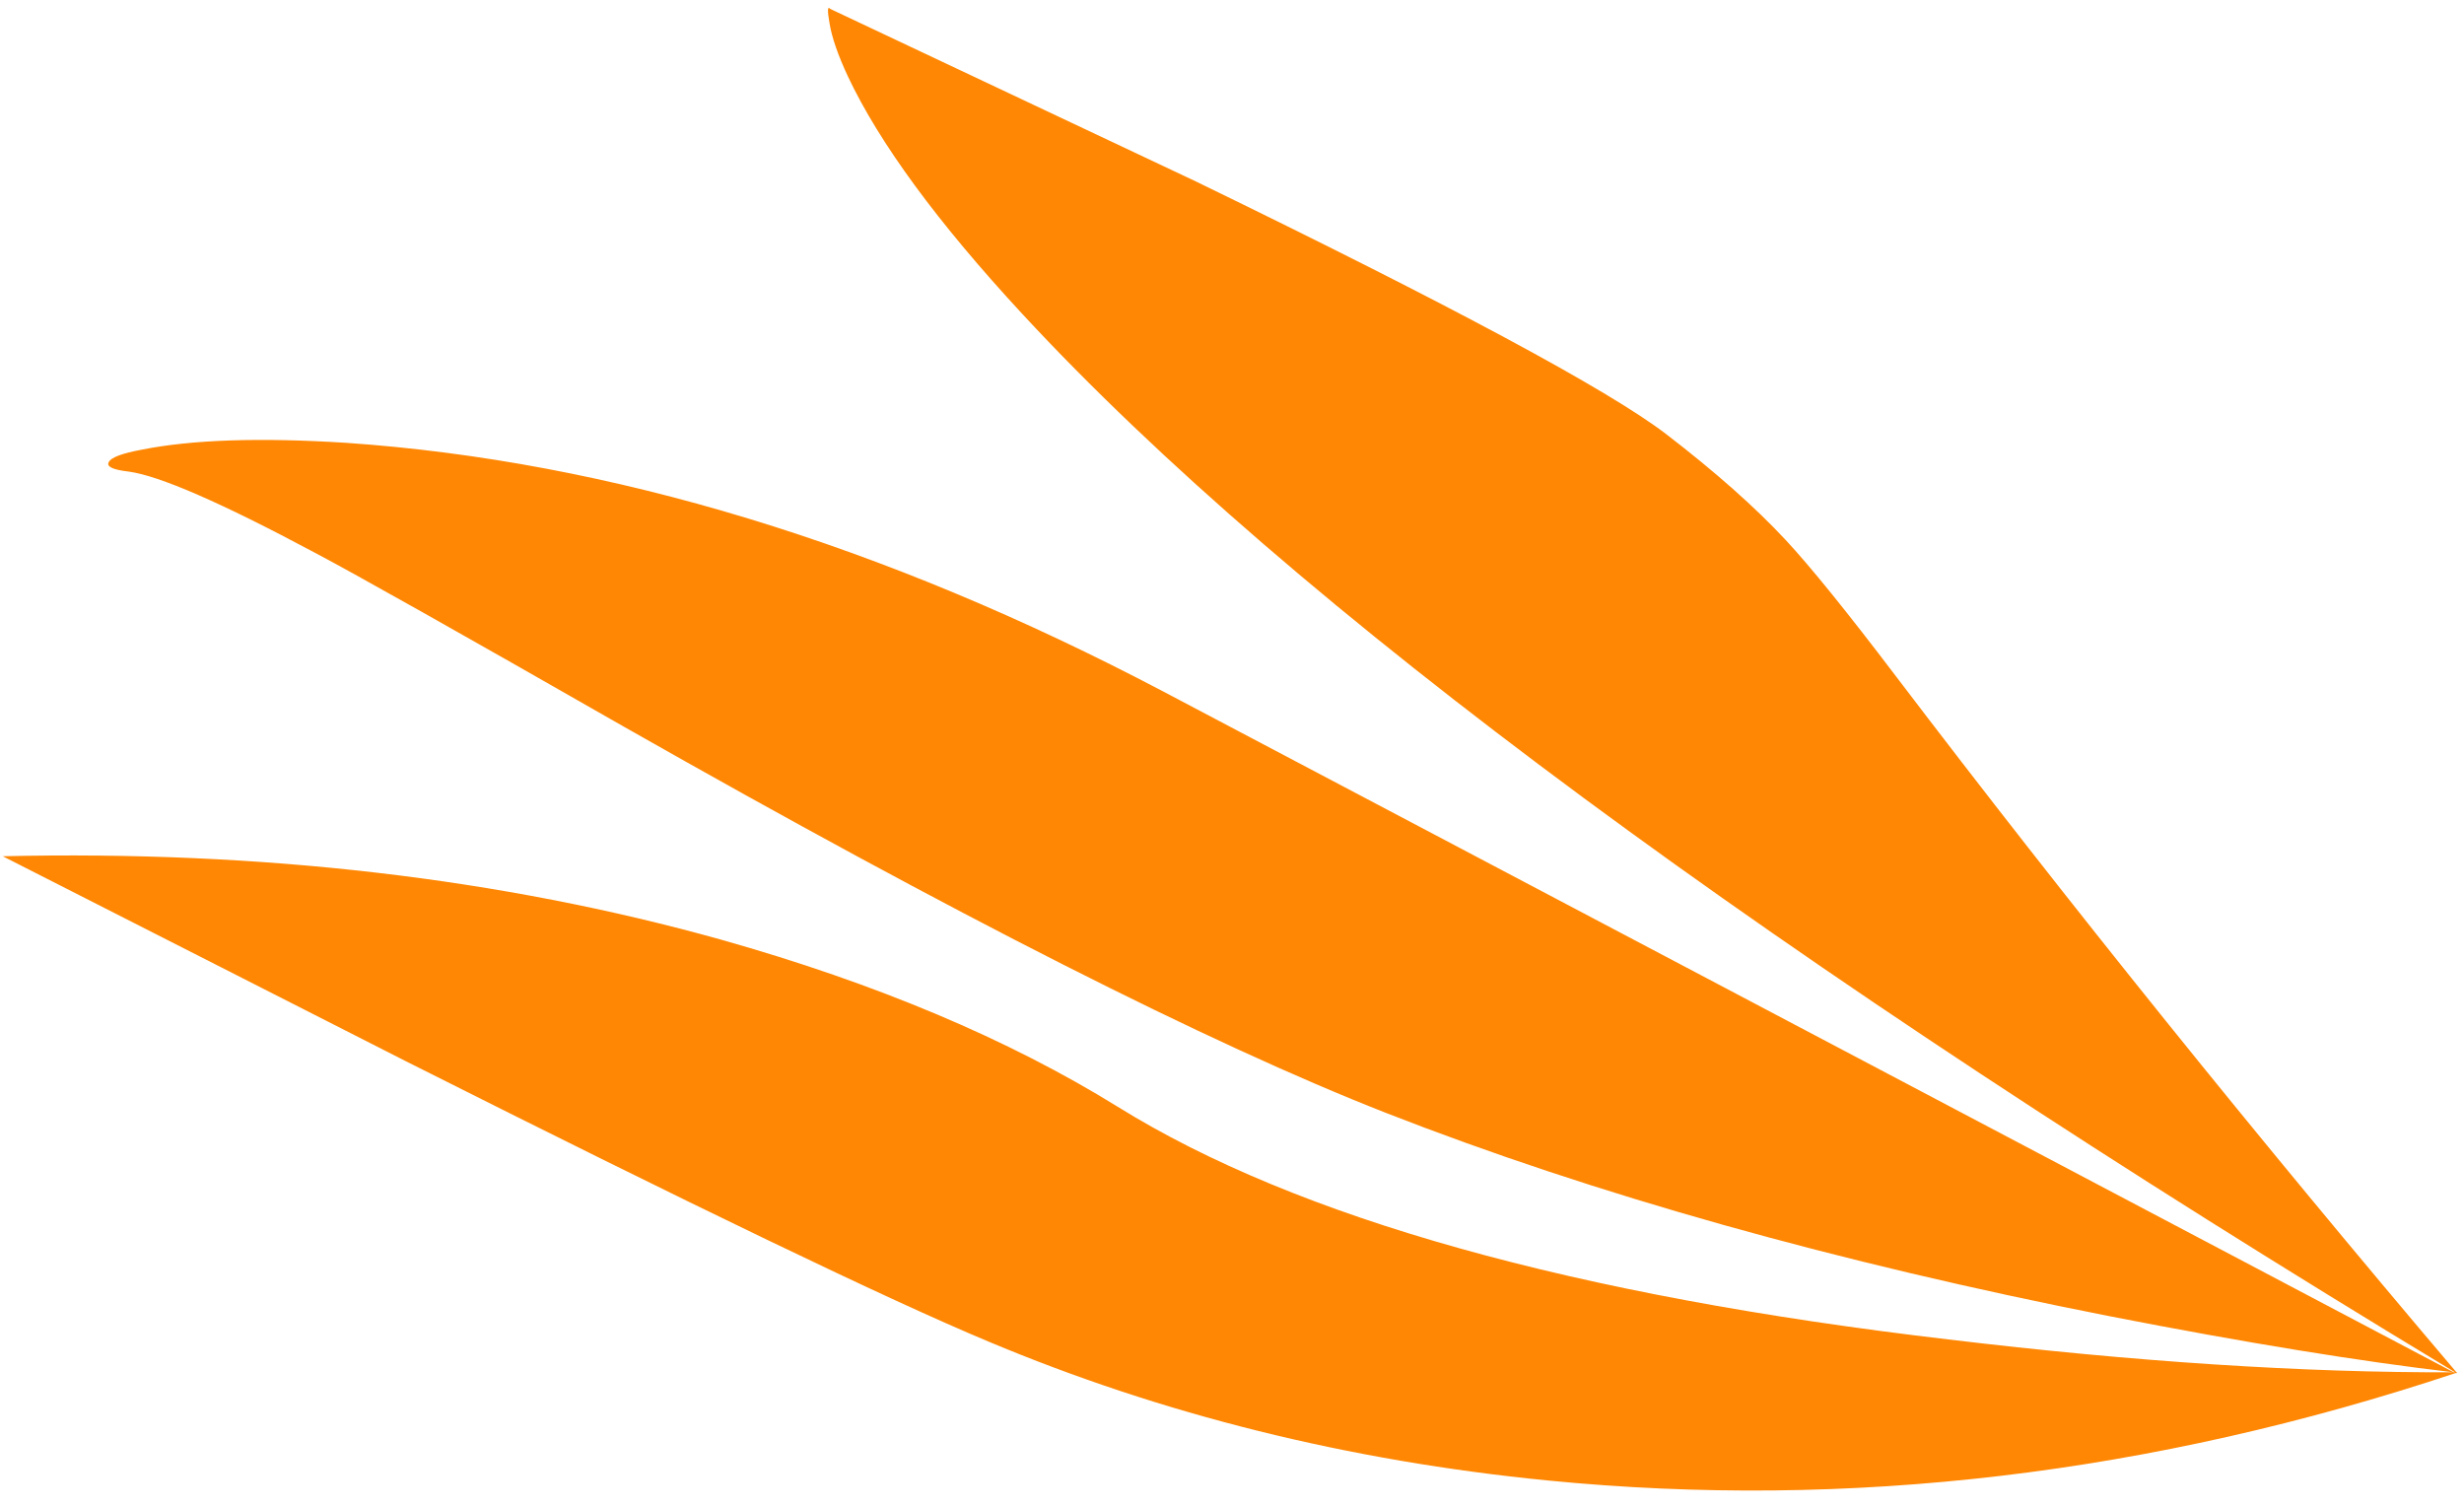 
<svg xmlns="http://www.w3.org/2000/svg" version="1.1" xmlns:xlink="http://www.w3.org/1999/xlink" preserveAspectRatio="none" x="0px" y="0px" width="180px" height="110px" viewBox="0 0 180 110">
<defs>
<g id="Layer0_0_FILL">
<path fill="#FF8703" stroke="none" d="
M 101.25 81.3
Q 124.15 90.25 154.1 96.15 168.95 99.05 179.25 100.25
L 84.95 50.5
Q 54.25 34.35 25.3 32.35 15.85 31.75 10.35 32.85 8.2 33.25 7.95 33.75 7.65 34.25 9.4 34.45 12.75 34.9 22.95 40.35 27.5 42.75 45.6 53.1 81.85 73.7 101.25 81.3
M 179.45 100.3
L 179.5 100.25 179.45 100.25
Q 157.55 74.45 138.5 49.4 133.15 42.35 130.45 39.45 127.1 35.85 121.7 31.7 115.35 26.85 87.35 13.25
L 60.65 0.65
Q 60.35 0.3 60.6 1.7 60.85 3.25 61.95 5.6 65.4 12.9 74.65 22.9 104.3 54.95 179.35 100.25 179.3 100.25 179.25 100.25 162.75 100.3 142.35 97.85 101.3 93.05 81.65 80.85 69.7 73.45 52.7 68.65 28.55 61.9 0.2 62.55
L 29.6 77.5
Q 61.2 93.4 72.2 98 91.25 106 113.05 108.15 146.1 111.4 179.4 100.3 179.447 100.3 179.5 100.35
L 179.45 100.3 Z"/>
</g>
</defs>

<g transform="matrix( 1, 0, 0, 1, 0,0) ">
<use xlink:href="#Layer0_0_FILL"/>
</g>
</svg>
